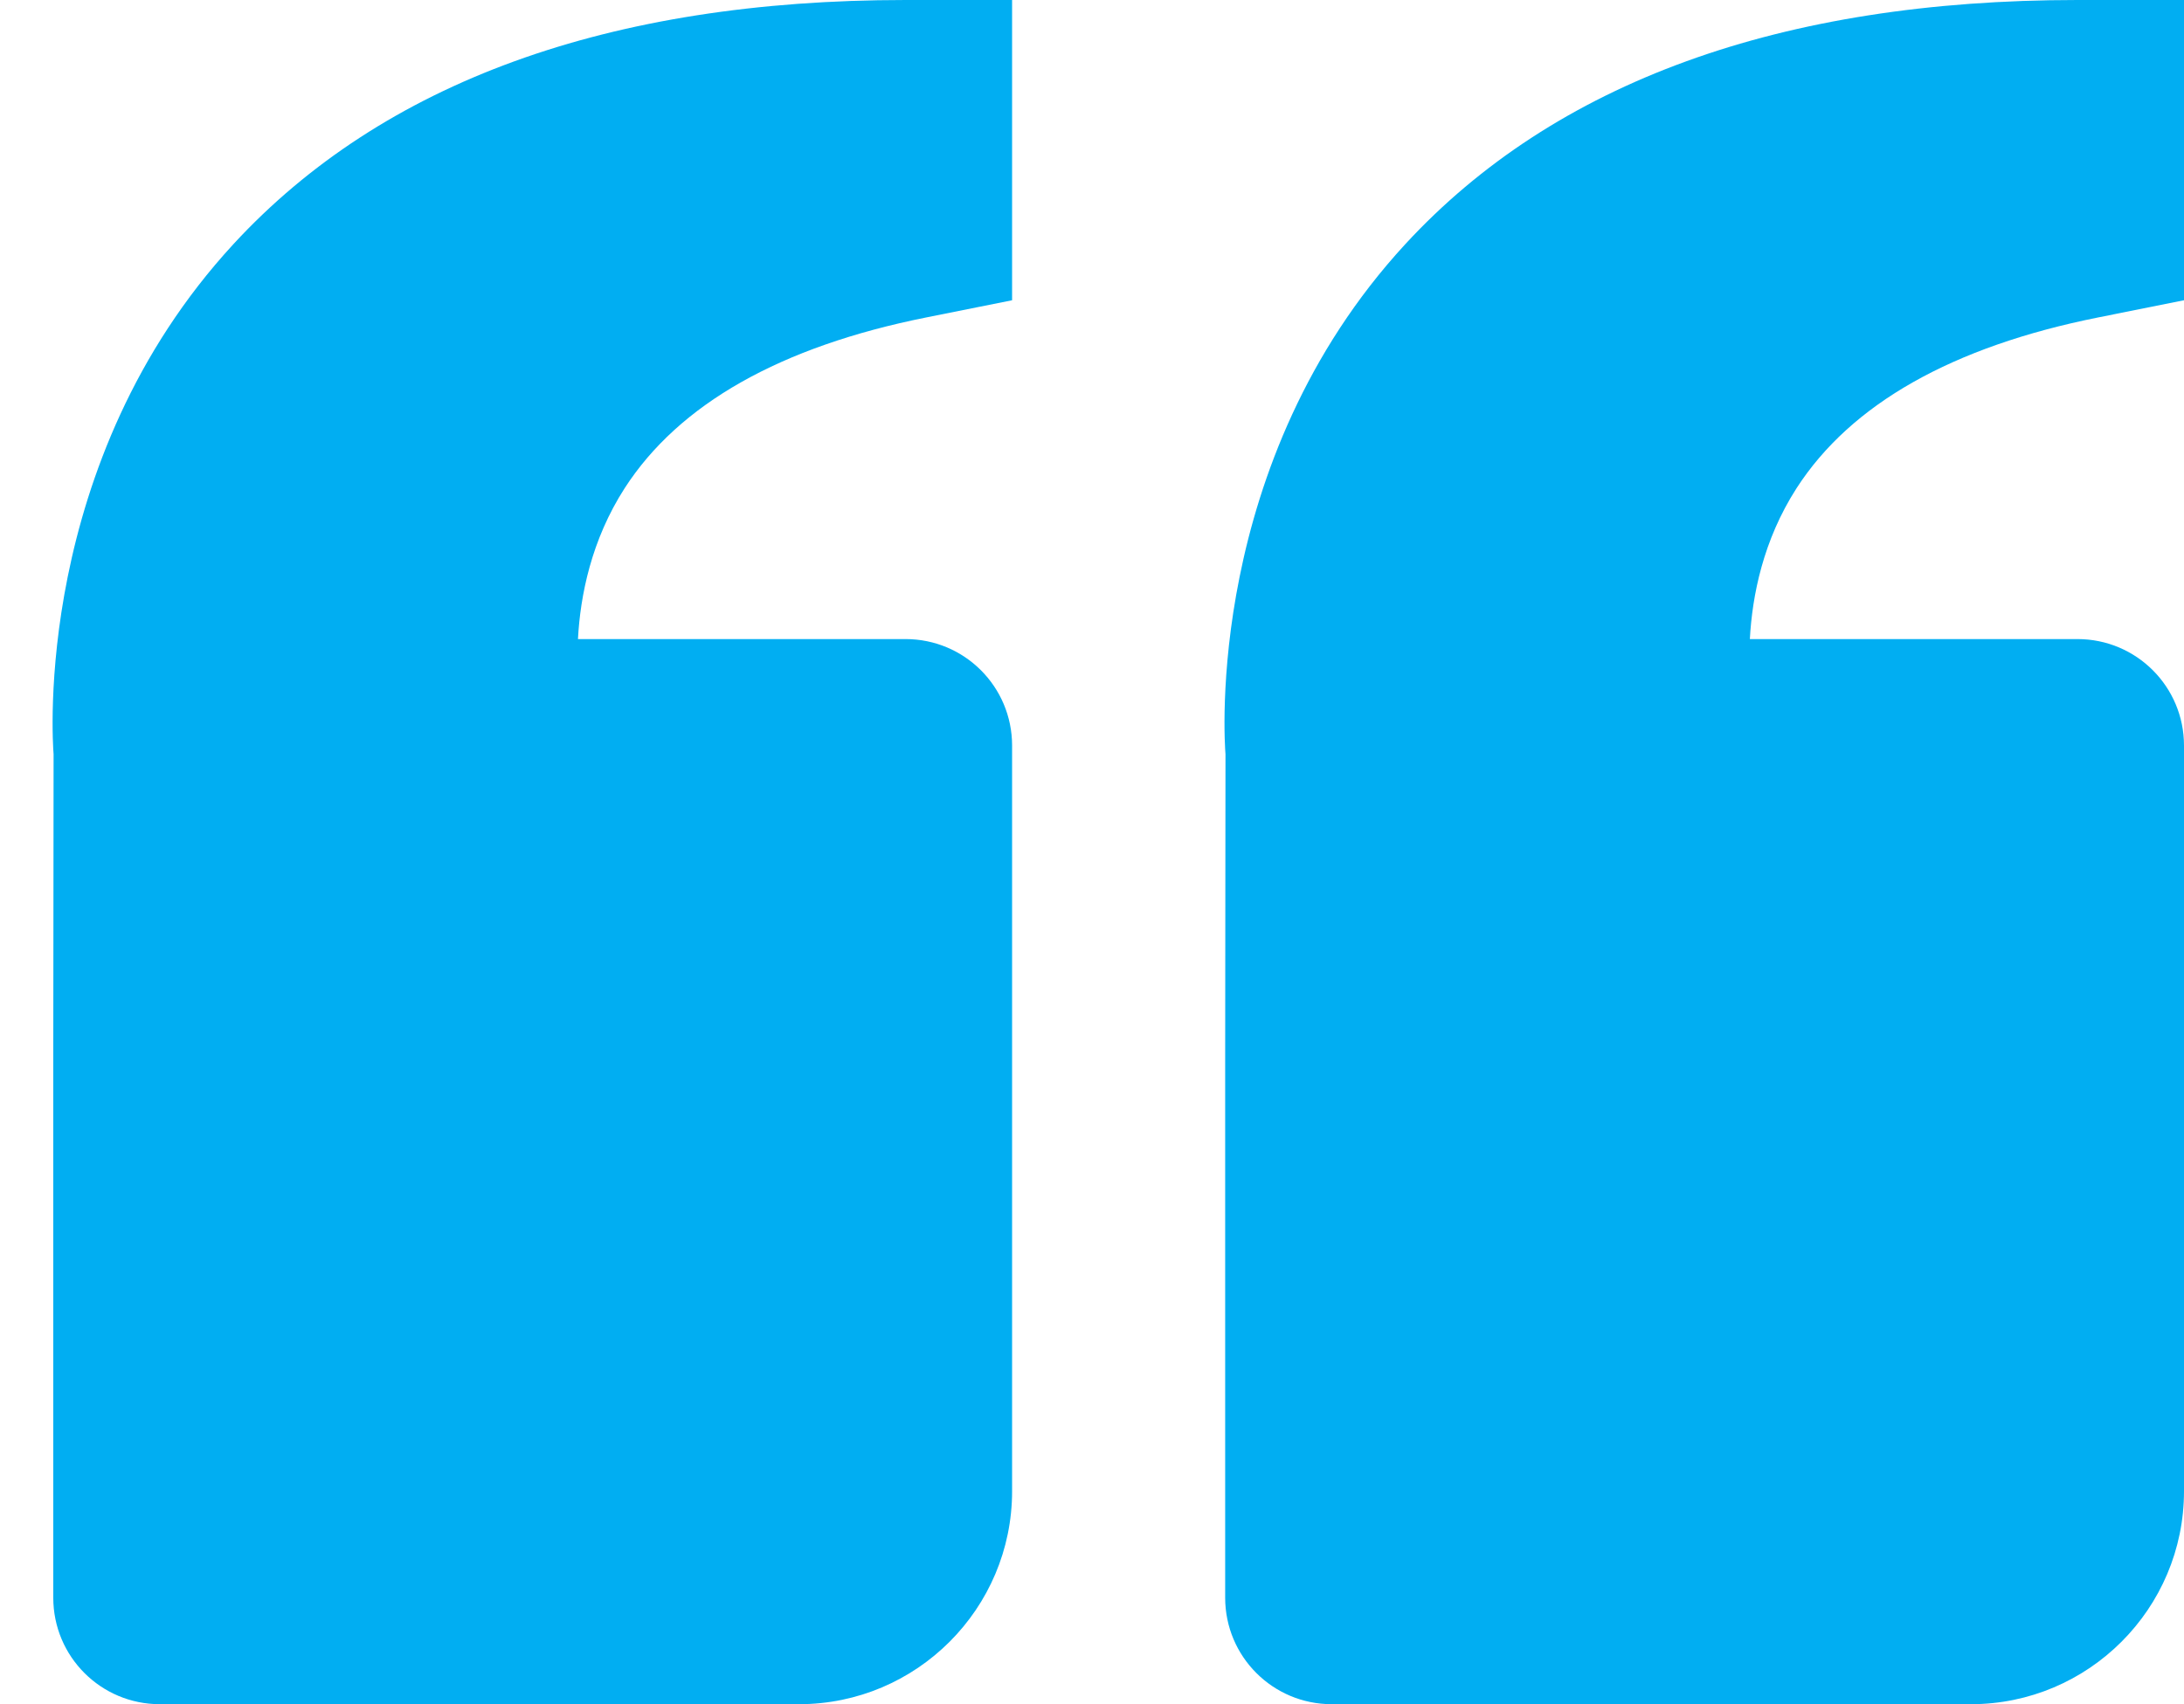 <svg width="41" height="32" viewBox="0 0 41 32" fill="none" xmlns="http://www.w3.org/2000/svg">
<path d="M4.382 4.584C7.188 1.542 11.434 0 17 0H19V5.638L17.392 5.96C14.652 6.508 12.746 7.586 11.726 9.168C11.1 10.142 10.894 11.182 10.85 12H15H17C18.106 12 19 12.894 19 14V28C19 30.206 17.206 32 15 32H3C1.894 32 1 31.106 1 30V20L1.006 14.162C0.988 13.94 0.608 8.68 4.382 4.584ZM37 32H25C23.894 32 23 31.106 23 30V20L23.006 14.162C22.988 13.94 22.608 8.68 26.382 4.584C29.188 1.542 33.434 0 39 0H41V5.638L39.392 5.96C36.652 6.508 34.746 7.586 33.726 9.168C33.1 10.142 32.894 11.182 32.85 12H37H39C40.106 12 41 12.894 41 14V28C41 30.206 39.206 32 37 32Z" fill="#01AEF2"/>
</svg>
